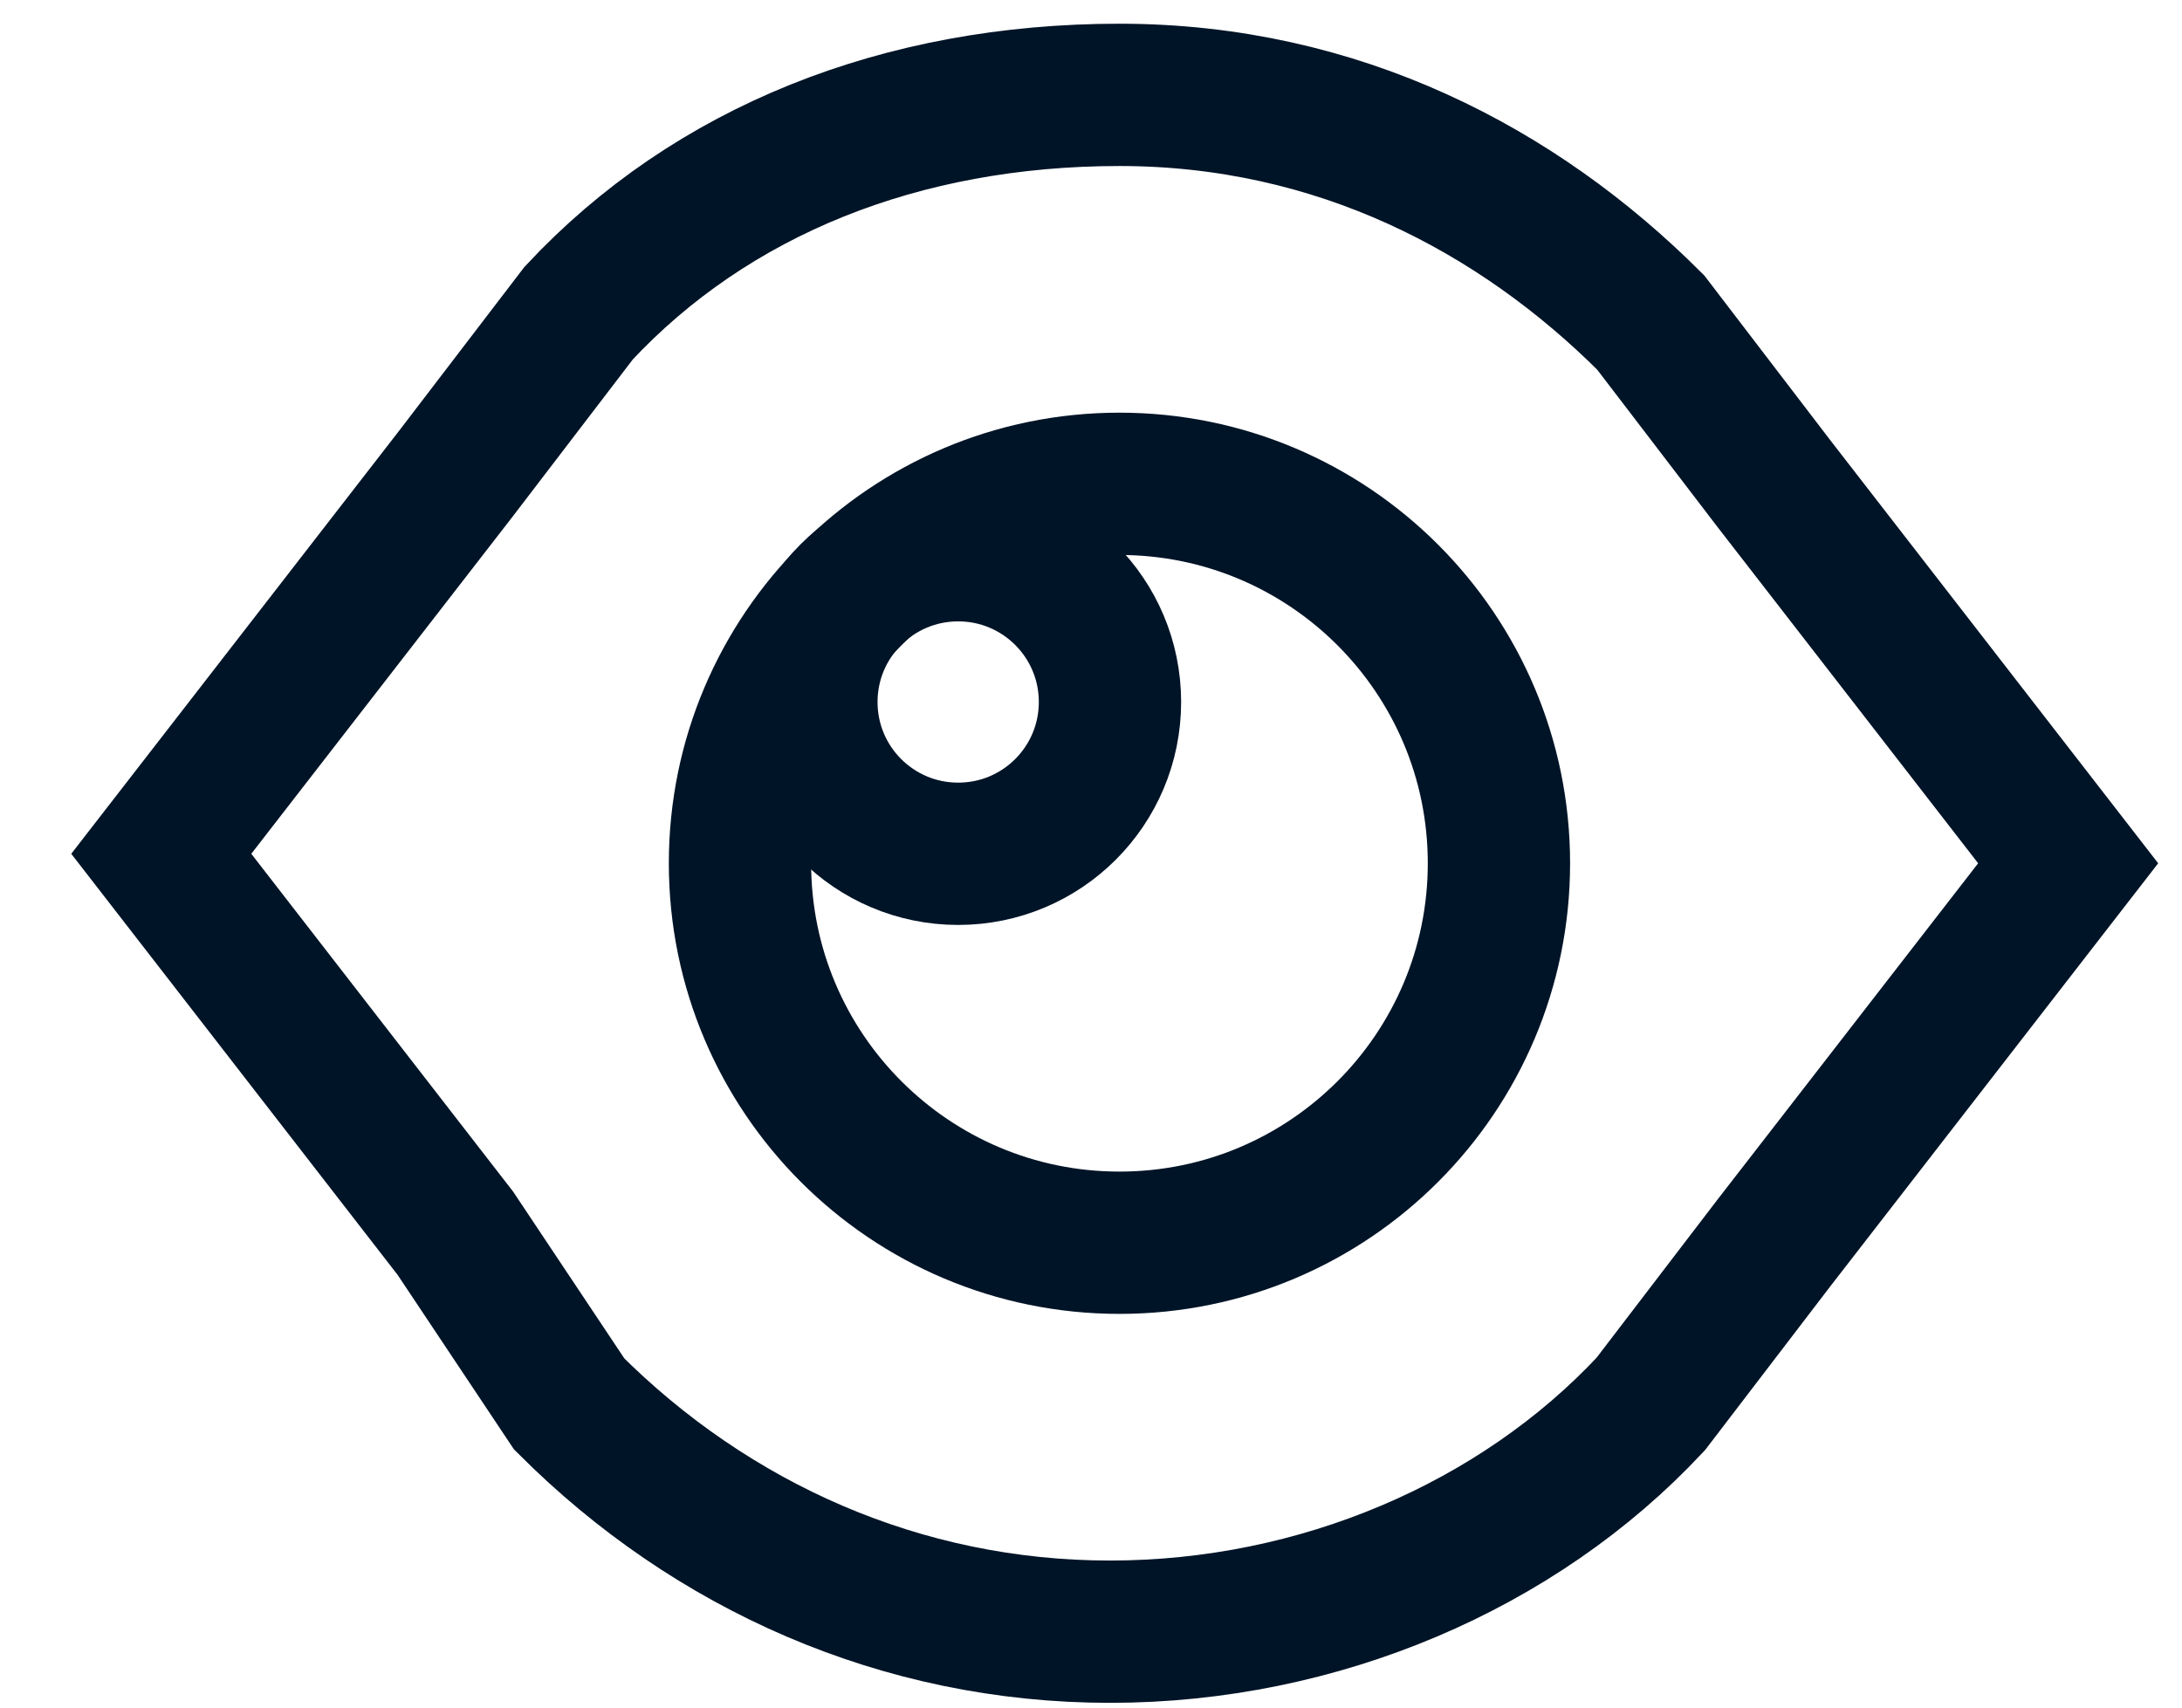 <svg width="23" height="18" viewBox="0 0 23 18" fill="none" xmlns="http://www.w3.org/2000/svg">
<path d="M21.8 9.1L18.7 13.1L17.4 14.8C16 16.3 13.9 17.2 11.7 17.2C9.5 17.2 7.5 16.3 6 14.8L4.8 13L1.7 9L4.8 5L6.1 3.3C7.5 1.8 9.5 1 11.8 1C14.1 1 16 2 17.4 3.4L18.7 5.1L21.8 9.1Z" stroke="#001427" stroke-width="1.5" stroke-miterlimit="10"/>
<path d="M11.8 13.1C14.009 13.1 15.8 11.309 15.8 9.1C15.8 6.891 14.009 5.1 11.8 5.1C9.591 5.1 7.8 6.891 7.8 9.1C7.8 11.309 9.591 13.1 11.8 13.1Z" stroke="#001427" stroke-width="1.5" stroke-miterlimit="10"/>
<path d="M10.1 9C10.984 9 11.7 8.284 11.7 7.4C11.7 6.516 10.984 5.8 10.1 5.8C9.216 5.8 8.5 6.516 8.5 7.4C8.5 8.284 9.216 9 10.1 9Z" stroke="#001427" stroke-width="1.5" stroke-miterlimit="10"/>
</svg>
